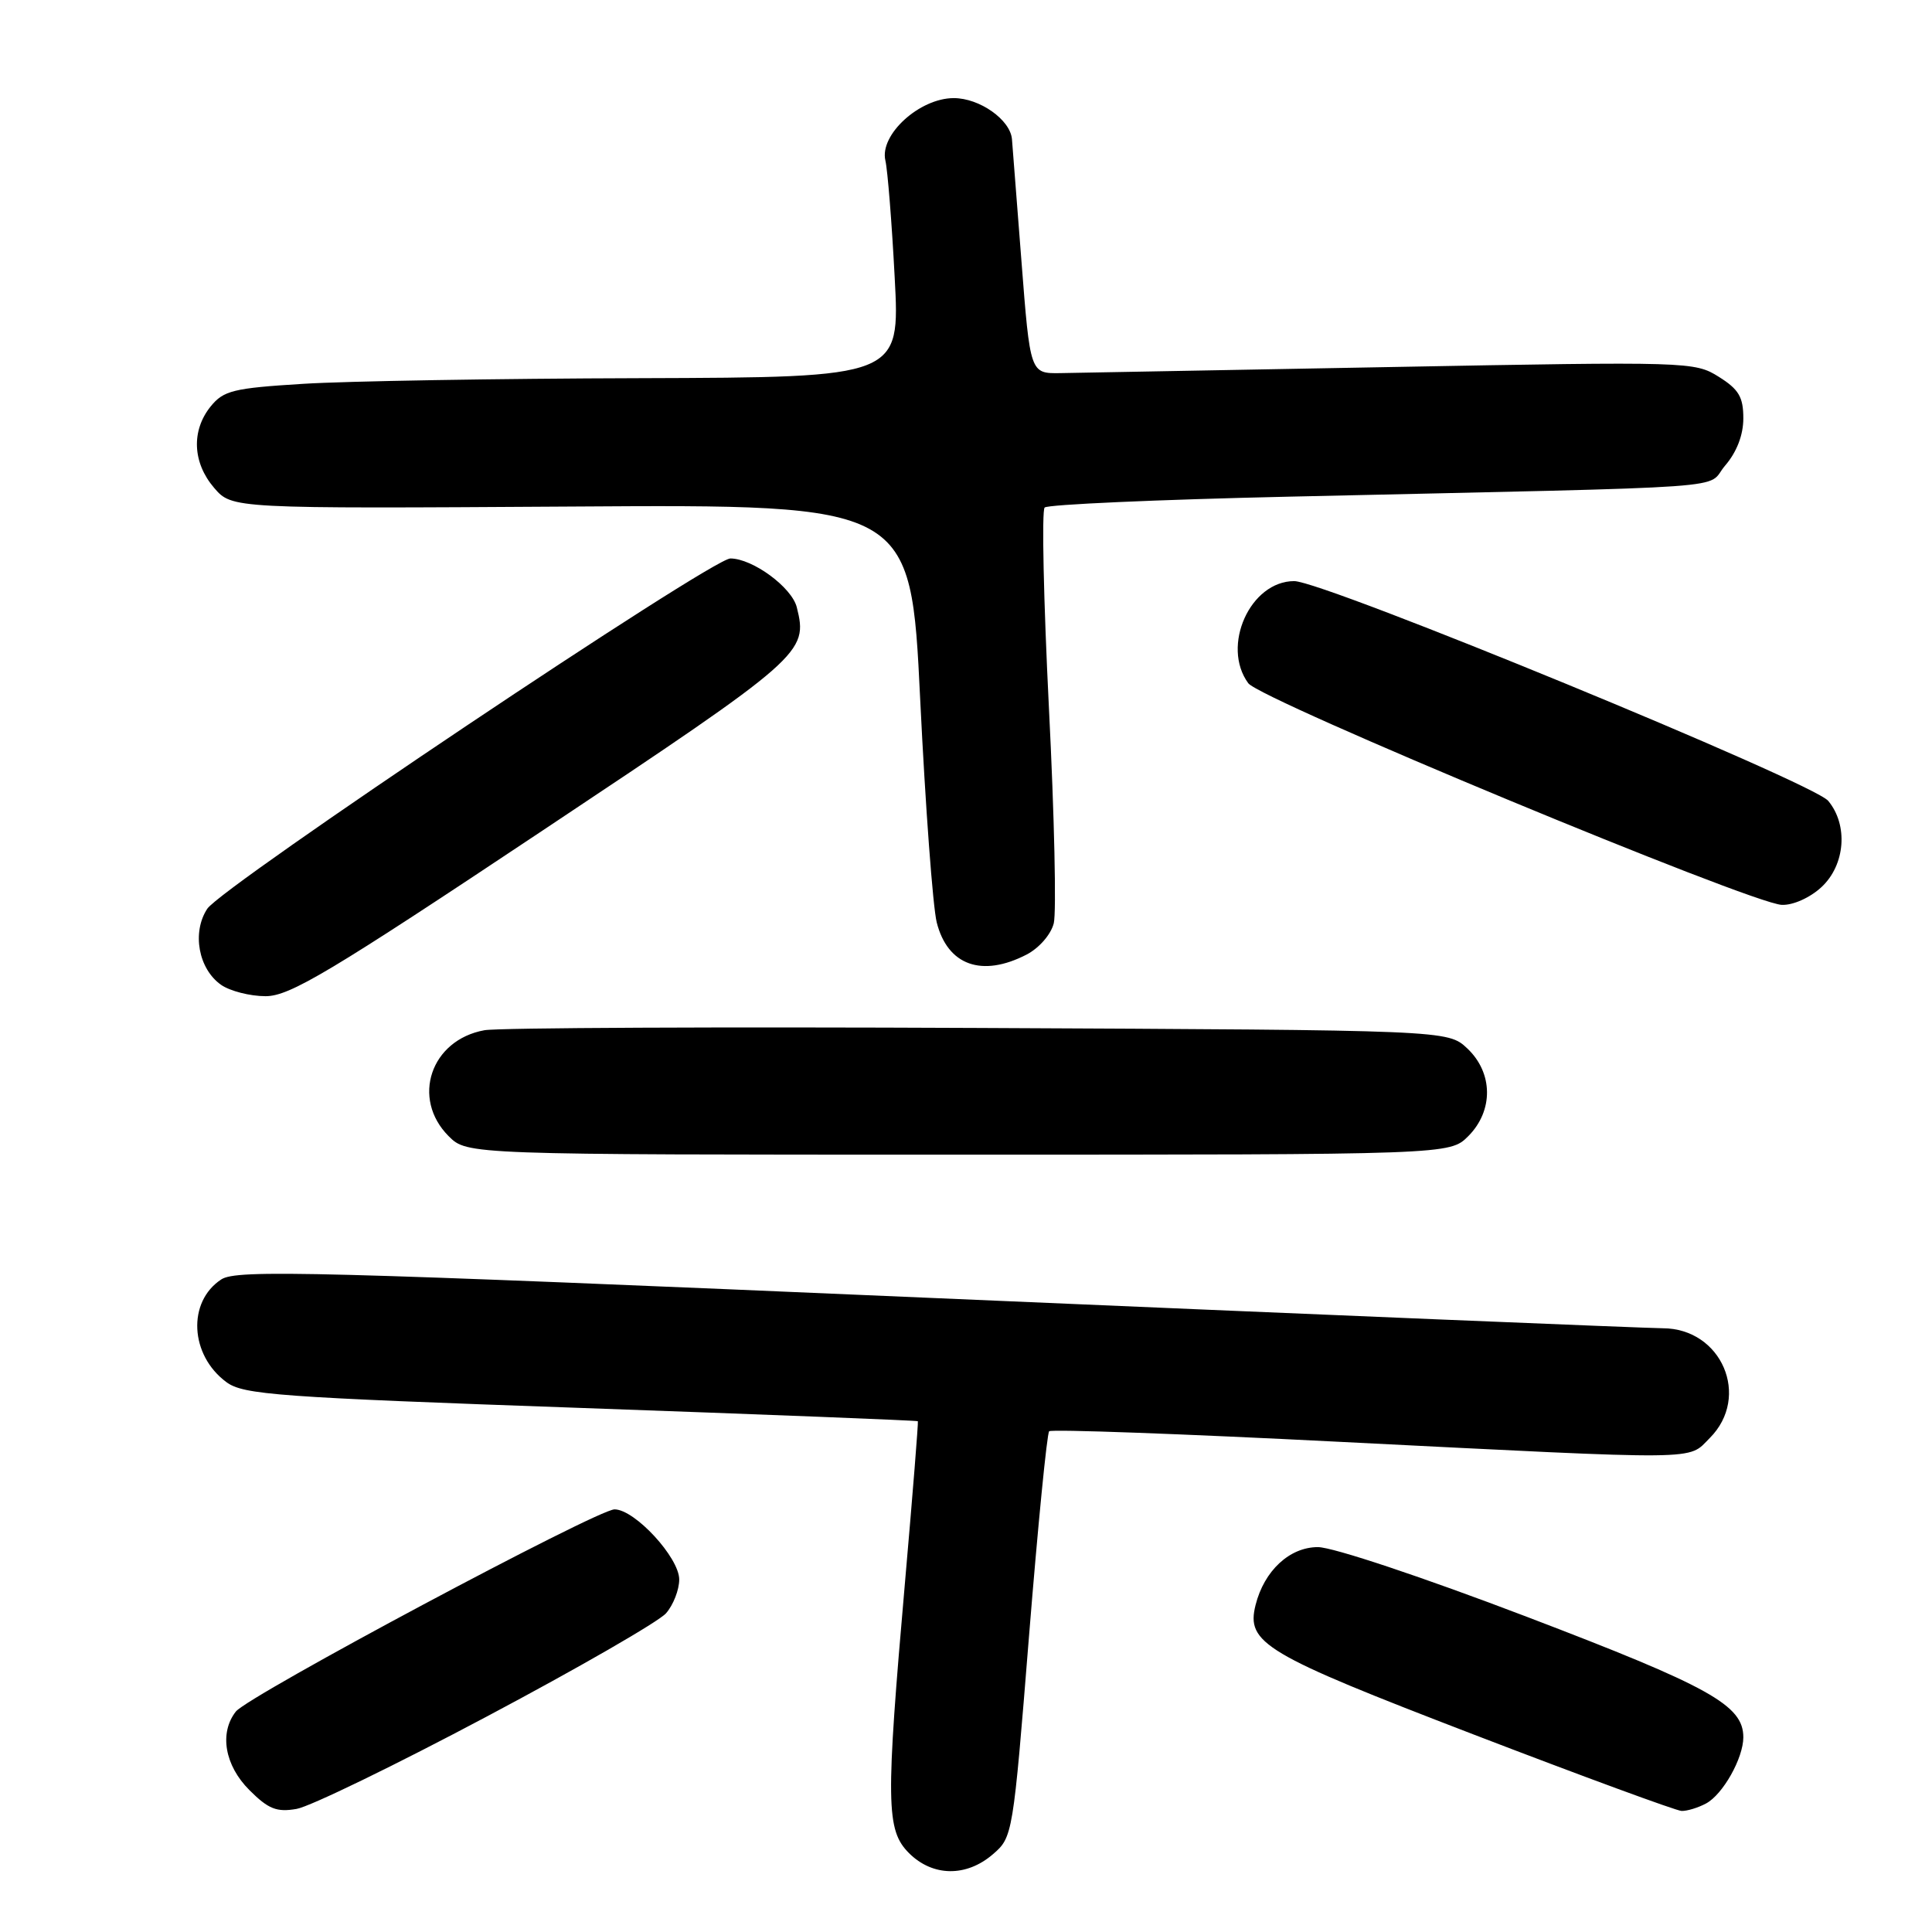 <?xml version="1.0" encoding="UTF-8" standalone="no"?>
<!DOCTYPE svg PUBLIC "-//W3C//DTD SVG 1.1//EN" "http://www.w3.org/Graphics/SVG/1.1/DTD/svg11.dtd" >
<svg xmlns="http://www.w3.org/2000/svg" xmlns:xlink="http://www.w3.org/1999/xlink" version="1.1" viewBox="0 0 256 256">
 <g >
 <path fill="currentColor"
d=" M 131.55 245.71 C 134.19 243.44 134.23 243.22 136.35 216.79 C 137.53 202.15 138.73 189.93 139.02 189.65 C 139.30 189.36 156.63 189.99 177.52 191.05 C 226.30 193.50 223.56 193.53 226.55 190.55 C 232.02 185.07 228.13 176.00 220.30 176.00 C 218.21 175.99 174.90 174.20 124.05 172.01 C 41.39 168.45 31.36 168.19 29.32 169.53 C 24.80 172.49 25.15 179.56 30.00 183.14 C 32.26 184.81 36.79 185.14 76.99 186.56 C 101.45 187.43 121.54 188.22 121.62 188.32 C 121.70 188.42 120.94 197.95 119.93 209.50 C 117.35 238.99 117.40 242.49 120.45 245.55 C 123.58 248.67 128.03 248.74 131.55 245.71 Z  M 64.50 227.45 C 76.60 221.03 87.29 214.87 88.25 213.77 C 89.21 212.68 90.00 210.66 90.00 209.29 C 90.00 206.39 84.11 200.00 81.43 200.00 C 79.15 200.00 32.89 224.69 31.25 226.79 C 29.03 229.62 29.77 233.93 33.05 237.20 C 35.56 239.71 36.66 240.15 39.30 239.69 C 41.06 239.39 52.40 233.88 64.50 227.45 Z  M 226.06 238.97 C 228.29 237.78 231.00 232.96 231.00 230.20 C 231.00 225.95 226.60 223.50 202.30 214.23 C 188.56 208.99 176.60 205.00 174.63 205.00 C 170.88 205.00 167.51 208.13 166.37 212.67 C 165.10 217.73 167.51 219.16 195.16 229.79 C 209.65 235.36 222.09 239.93 222.82 239.96 C 223.54 239.98 225.00 239.54 226.06 238.97 Z  M 194.55 150.55 C 197.91 147.18 197.86 142.16 194.42 138.92 C 191.84 136.50 191.84 136.50 129.67 136.21 C 95.48 136.05 66.01 136.18 64.19 136.51 C 57.07 137.80 54.46 145.55 59.45 150.55 C 61.91 153.00 61.91 153.00 127.00 153.00 C 192.09 153.00 192.09 153.00 194.55 150.55 Z  M 71.94 110.02 C 106.50 87.02 107.09 86.49 105.58 80.47 C 104.92 77.82 99.73 74.01 96.78 74.00 C 94.30 74.00 29.41 117.45 27.46 120.42 C 25.41 123.55 26.29 128.39 29.30 130.50 C 30.48 131.32 33.13 132.00 35.19 132.00 C 38.40 132.00 43.64 128.87 71.94 110.02 Z  M 136.04 126.48 C 137.69 125.62 139.26 123.82 139.63 122.34 C 139.99 120.89 139.71 108.07 138.99 93.84 C 138.28 79.61 138.02 67.65 138.42 67.25 C 138.82 66.85 153.40 66.20 170.82 65.81 C 232.33 64.42 225.84 64.89 228.59 61.69 C 230.13 59.90 231.00 57.64 231.00 55.43 C 231.00 52.61 230.40 51.59 227.75 49.93 C 224.56 47.92 223.72 47.90 184.50 48.63 C 162.50 49.04 142.70 49.40 140.50 49.44 C 136.50 49.50 136.50 49.50 135.34 34.50 C 134.70 26.25 134.14 19.02 134.09 18.44 C 133.87 15.87 129.81 13.00 126.38 13.00 C 121.84 13.00 116.51 17.86 117.32 21.28 C 117.61 22.50 118.17 29.46 118.55 36.75 C 119.26 50.00 119.26 50.00 84.88 50.11 C 65.97 50.16 45.85 50.50 40.16 50.86 C 30.91 51.43 29.62 51.75 27.91 53.86 C 25.33 57.06 25.51 61.31 28.37 64.64 C 30.74 67.40 30.74 67.40 75.71 67.12 C 120.68 66.83 120.68 66.83 121.93 92.67 C 122.62 106.88 123.61 120.17 124.12 122.22 C 125.56 127.92 130.11 129.55 136.04 126.48 Z  M 241.35 117.55 C 244.51 114.62 244.92 109.33 242.25 106.12 C 240.20 103.66 175.42 77.00 171.49 77.00 C 165.66 77.00 161.79 85.60 165.40 90.53 C 167.00 92.73 232.04 119.74 236.10 119.90 C 237.59 119.96 239.84 118.95 241.35 117.55 Z "/>
</g>
</svg>